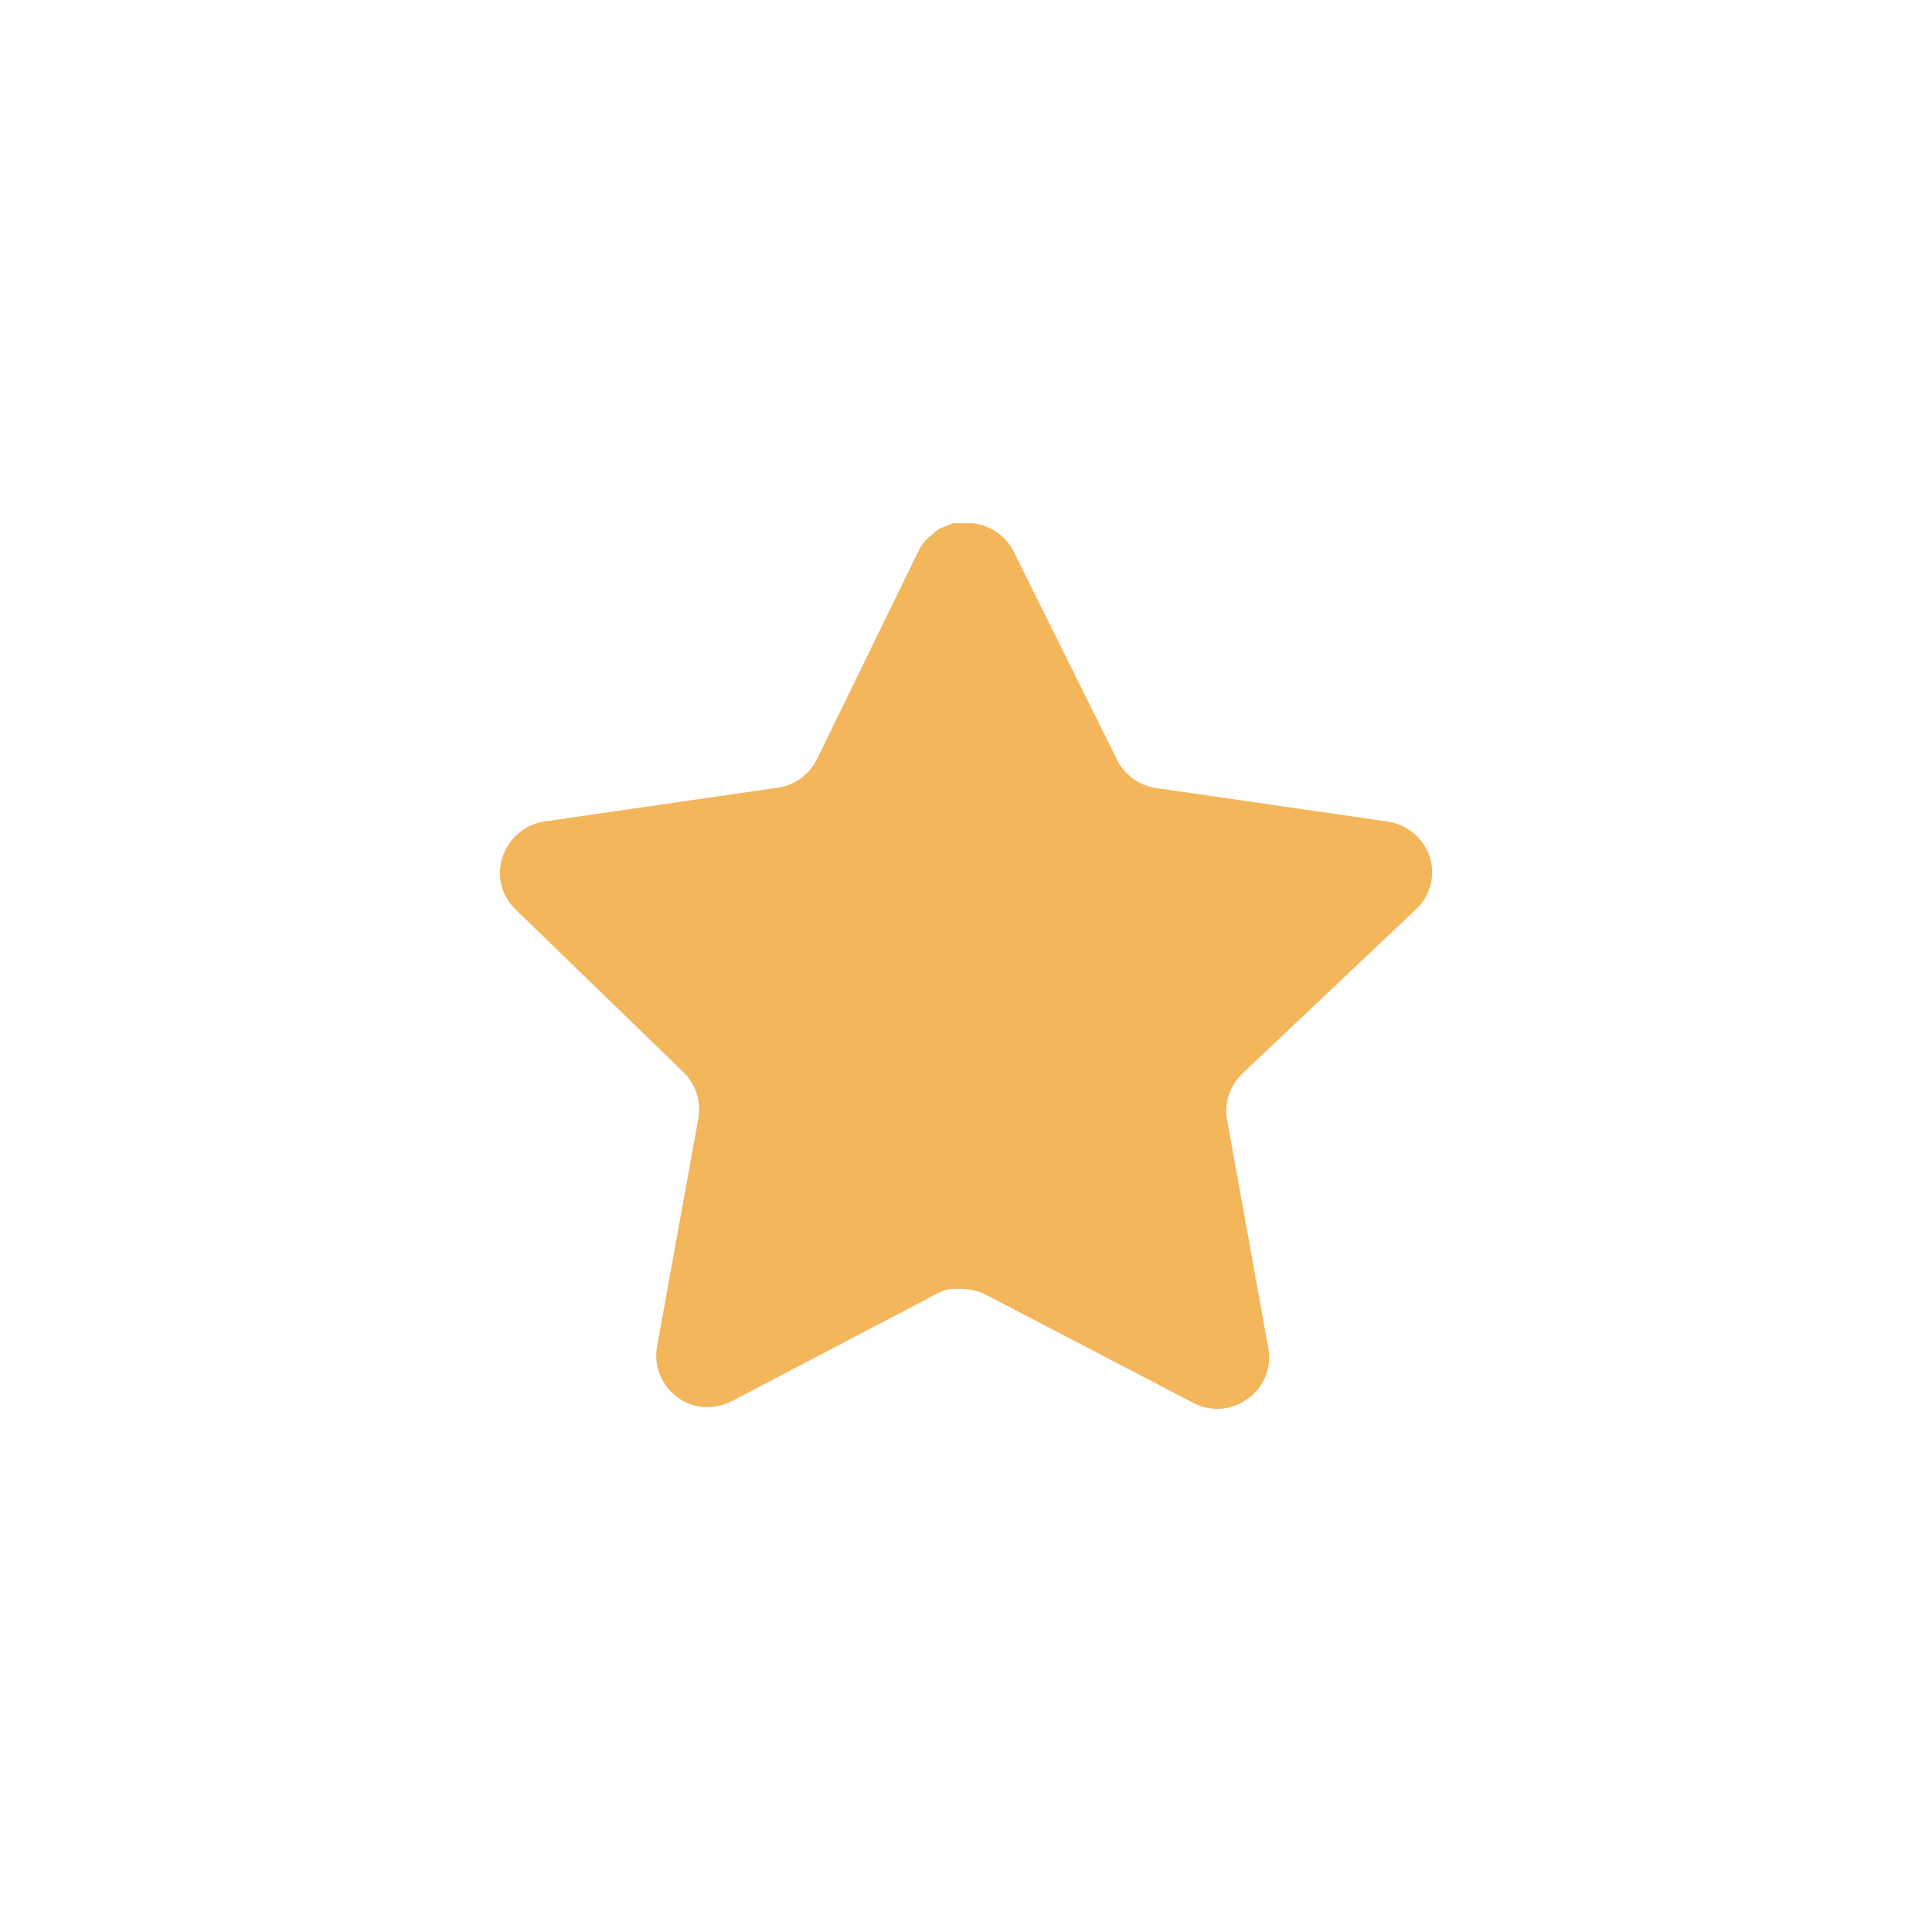 <svg width="38" height="38" viewBox="0 0 38 38" fill="none" xmlns="http://www.w3.org/2000/svg">
<g filter="url(#filter0_d_132_2844)">
<rect x="4" y="4" width="30" height="30" rx="6" fill="white"/>
</g>
<path d="M24.425 21.127C24.188 21.357 24.079 21.69 24.133 22.016L24.948 26.526C25.017 26.908 24.855 27.295 24.535 27.516C24.222 27.745 23.805 27.773 23.463 27.589L19.403 25.472C19.262 25.397 19.105 25.356 18.945 25.352H18.696C18.61 25.364 18.526 25.392 18.449 25.434L14.388 27.562C14.187 27.663 13.96 27.698 13.737 27.663C13.194 27.56 12.832 27.043 12.921 26.497L13.737 21.988C13.791 21.658 13.682 21.324 13.444 21.09L10.134 17.882C9.858 17.613 9.761 17.21 9.888 16.846C10.011 16.483 10.324 16.218 10.703 16.158L15.259 15.498C15.605 15.462 15.909 15.251 16.065 14.939L18.073 10.823C18.12 10.732 18.182 10.647 18.256 10.576L18.339 10.512C18.382 10.464 18.431 10.425 18.486 10.393L18.586 10.356L18.742 10.292H19.128C19.473 10.328 19.776 10.534 19.934 10.842L21.969 14.939C22.115 15.239 22.4 15.447 22.729 15.498L27.285 16.158C27.67 16.213 27.992 16.479 28.119 16.846C28.239 17.213 28.136 17.617 27.854 17.882L24.425 21.127Z" fill="#F3B65B"/>
<defs>
<filter id="filter0_d_132_2844" x="0" y="0" width="38" height="38" filterUnits="userSpaceOnUse" color-interpolation-filters="sRGB">
<feFlood flood-opacity="0" result="BackgroundImageFix"/>
<feColorMatrix in="SourceAlpha" type="matrix" values="0 0 0 0 0 0 0 0 0 0 0 0 0 0 0 0 0 0 127 0" result="hardAlpha"/>
<feOffset/>
<feGaussianBlur stdDeviation="2"/>
<feComposite in2="hardAlpha" operator="out"/>
<feColorMatrix type="matrix" values="0 0 0 0 0 0 0 0 0 0 0 0 0 0 0 0 0 0 0.25 0"/>
<feBlend mode="normal" in2="BackgroundImageFix" result="effect1_dropShadow_132_2844"/>
<feBlend mode="normal" in="SourceGraphic" in2="effect1_dropShadow_132_2844" result="shape"/>
</filter>
</defs>
</svg>
